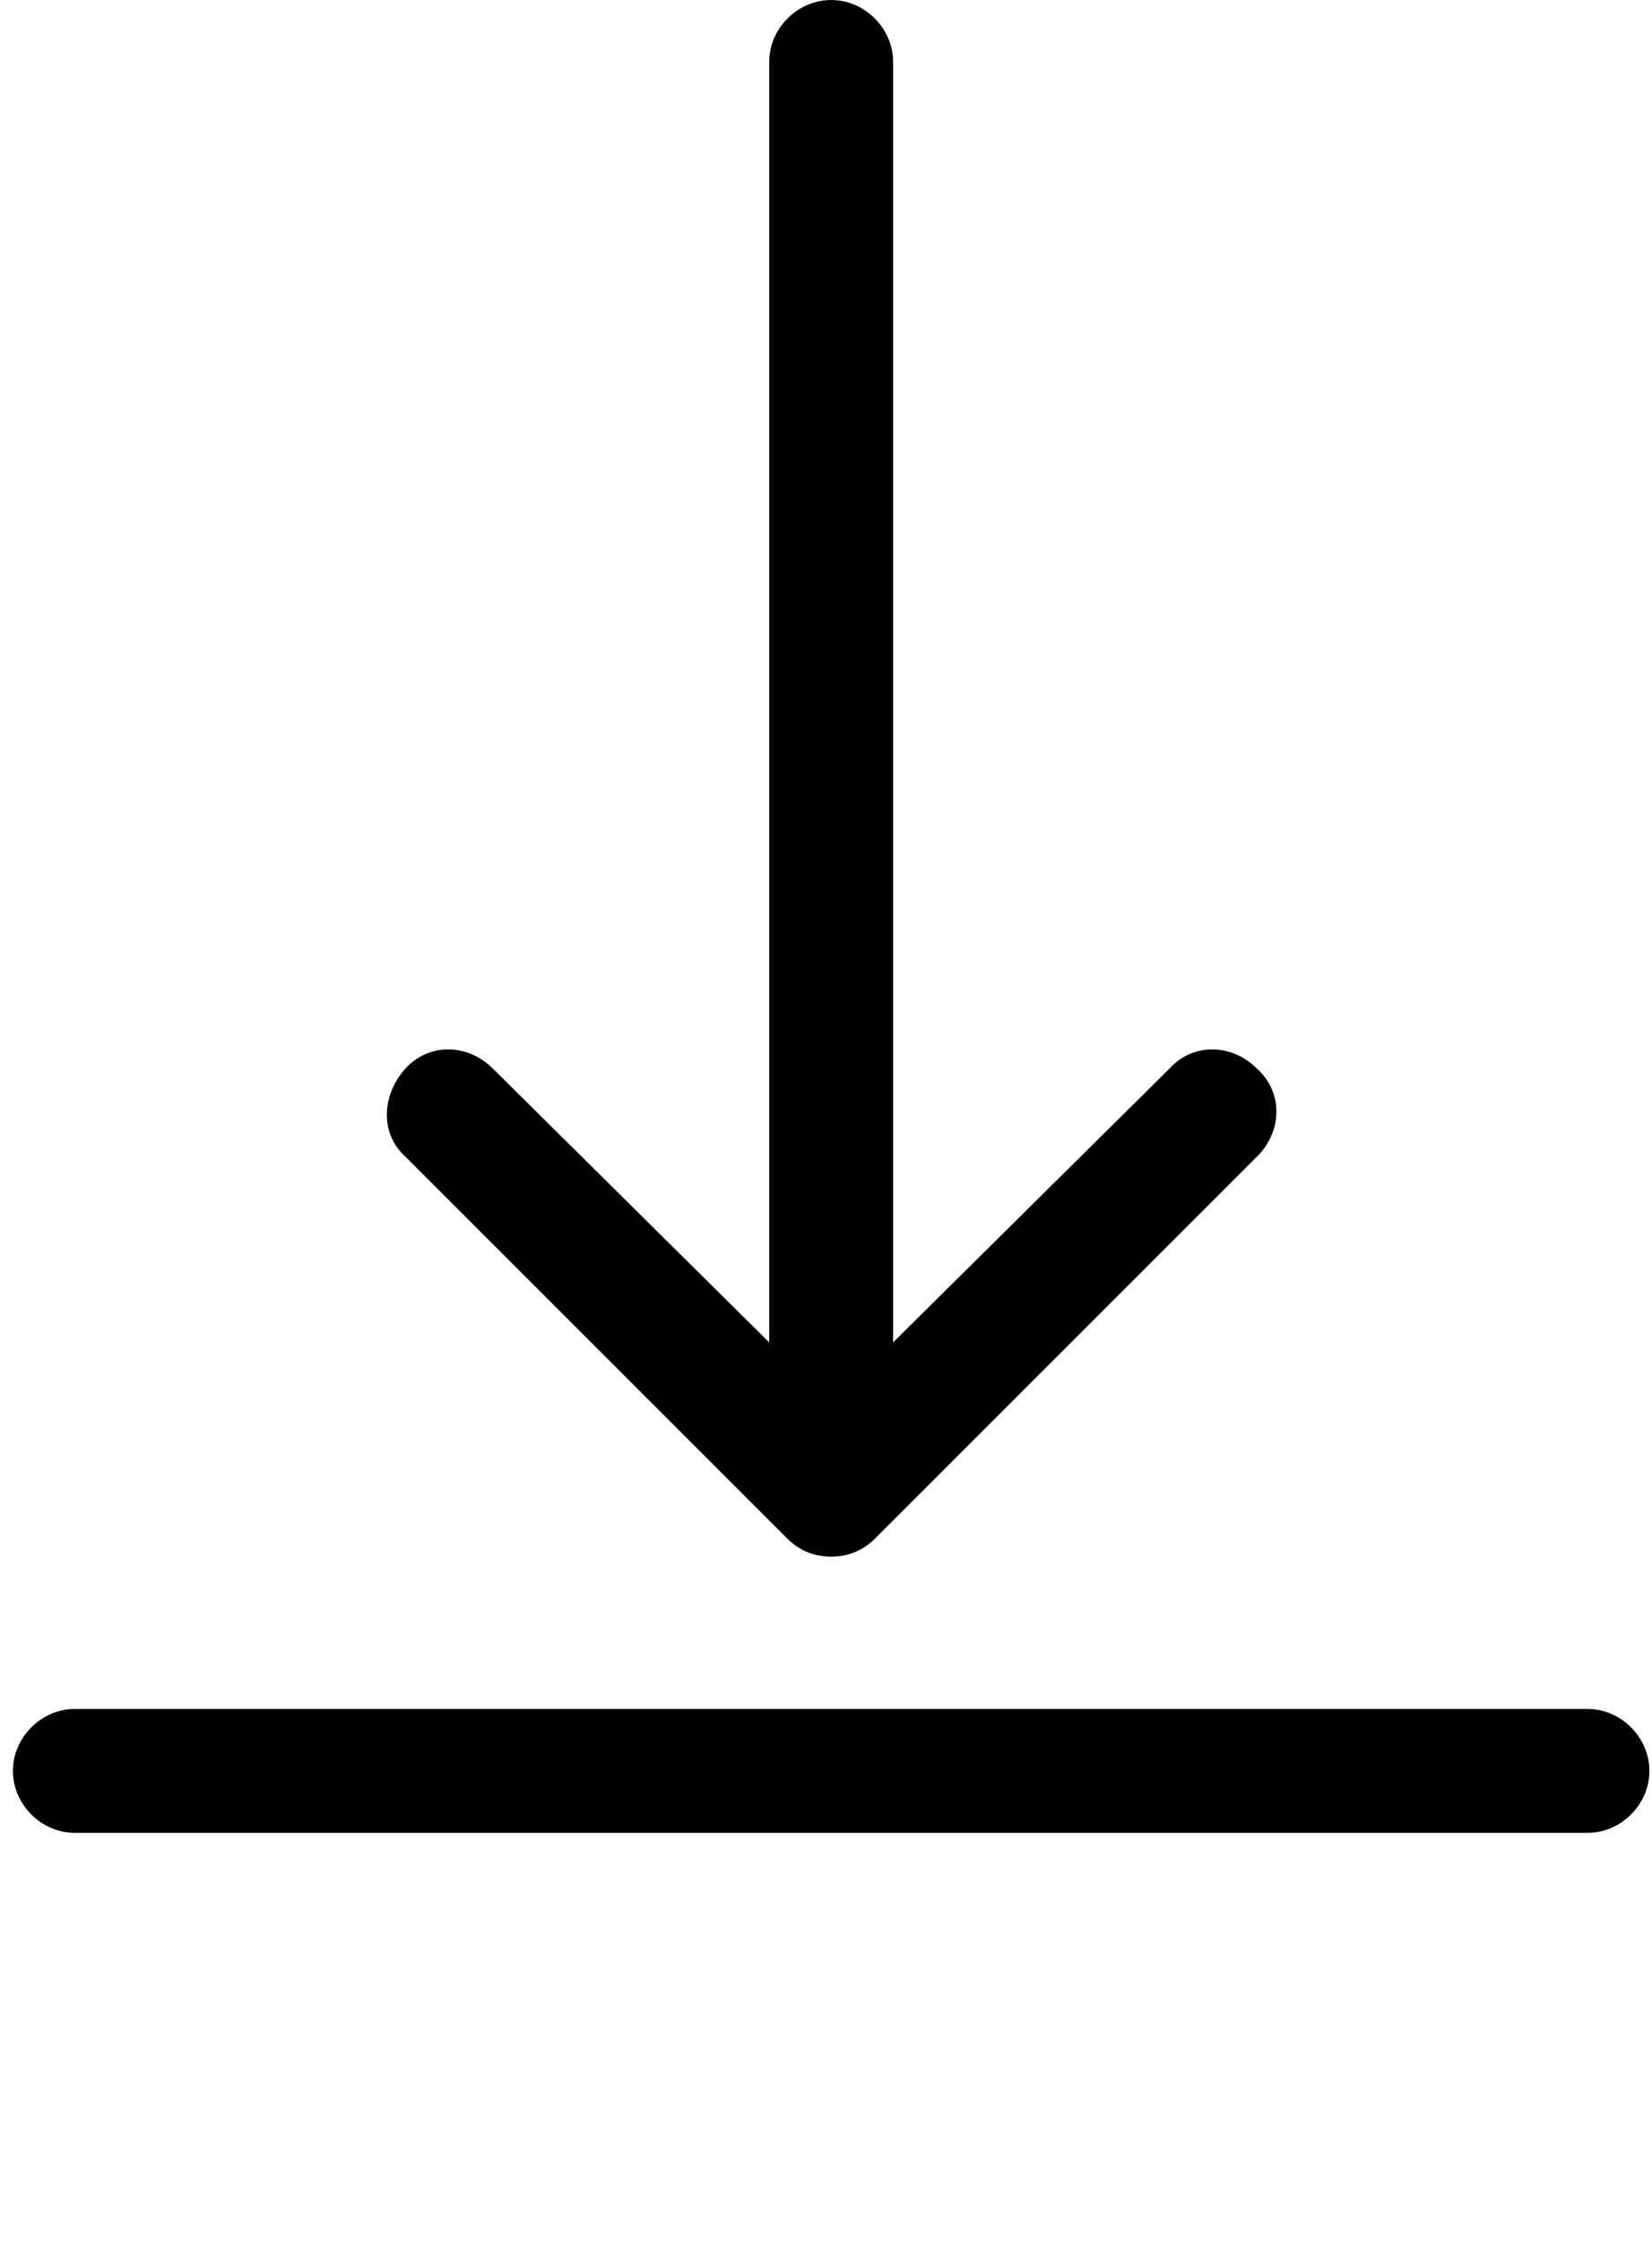 <?xml version="1.0" encoding="utf-8"?>
<!-- Generator: Adobe Illustrator 22.0.1, SVG Export Plug-In . SVG Version: 6.00 Build 0)  -->
<svg version="1.1" id="Calque_1" xmlns="http://www.w3.org/2000/svg" xmlns:xlink="http://www.w3.org/1999/xlink" x="0px" y="0px"
	 viewBox="0 0 64 86.8" style="enable-background:new 0 0 64 86.8;" xml:space="preserve">
<g>
	<g>
		<path d="M32.2,0c-1.3,0-2.4,1.1-2.4,2.4V52L19.1,41.4c-1-1-2.5-1-3.4,0s-1,2.5,0,3.4l14.8,14.8c0.5,0.5,1.1,0.7,1.7,0.7
			c0.6,0,1.2-0.2,1.7-0.7l14.8-14.8c1-1,1-2.5,0-3.4c-1-1-2.5-1-3.4,0L34.6,52V2.4C34.6,1.1,33.5,0,32.2,0z"/>
	</g>
</g>
<path d="M61.5,66.2H2.9c-1.3,0-2.4,1.1-2.4,2.4S1.6,71,2.9,71h58.6c1.3,0,2.4-1.1,2.4-2.4S62.8,66.2,61.5,66.2z"/>
</svg>
